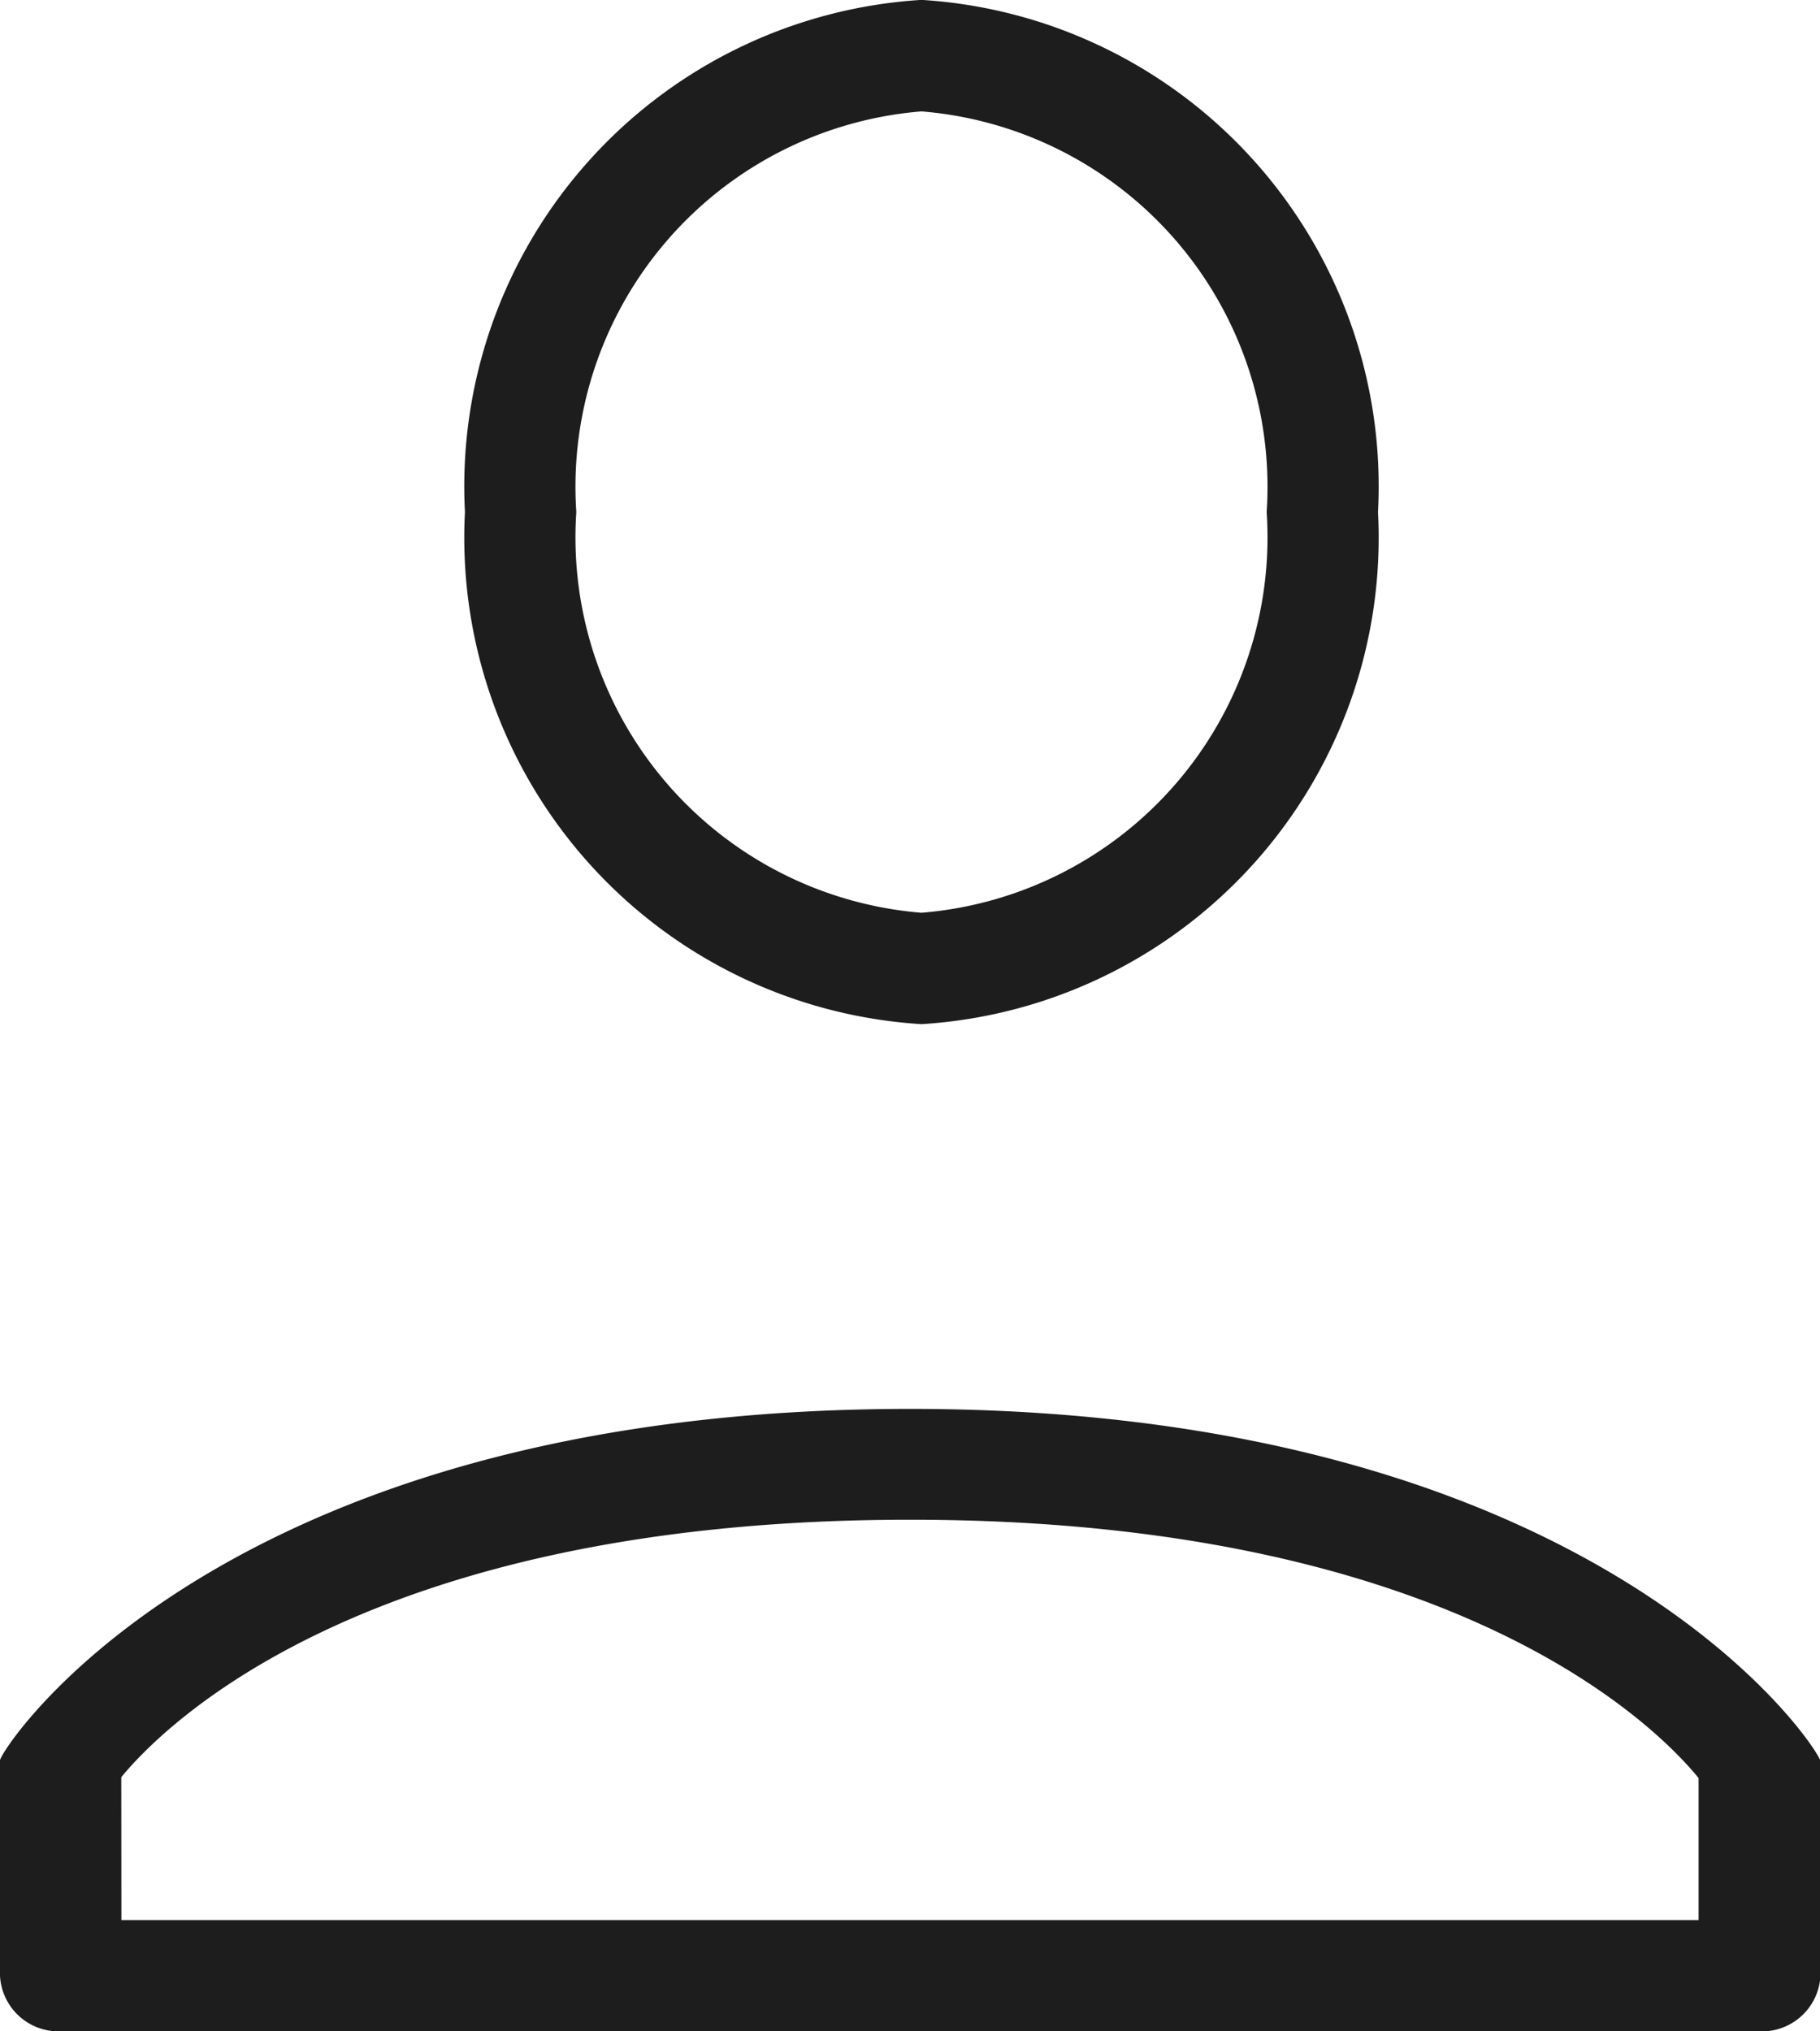 <svg xmlns="http://www.w3.org/2000/svg" width="15.771" height="17.597" viewBox="0 0 15.771 17.597">
  <g id="Group_4203" data-name="Group 4203" transform="translate(9236 1328)">
    <path id="Shape" d="M3.981,9.073A4.222,4.222,0,0,1,.025,4.637,4.222,4.222,0,0,1,3.981.2,4.222,4.222,0,0,1,7.937,4.637,4.222,4.222,0,0,1,3.981,9.073Zm0-7.907A3.262,3.262,0,0,0,.99,4.637,3.262,3.262,0,0,0,3.981,8.108,3.262,3.262,0,0,0,6.972,4.637,3.262,3.262,0,0,0,3.981,1.166Z" transform="translate(-9231.996 -1328.201)" fill="#1d1d1d" fill-rule="evenodd"/>
    <path id="Shape-2" data-name="Shape" d="M15.27,73.925H.551a.508.508,0,0,1-.526-.482V71.577c0-.083,1.884-3.044,7.886-3.044S15.8,71.5,15.8,71.585v1.858A.508.508,0,0,1,15.27,73.925ZM1.077,72.961H14.744v-1.23c-.354-.435-2.113-2.238-6.834-2.238s-6.476,1.795-6.834,2.23Z" transform="translate(-9236.025 -1384.328)" fill="#1d1d1d" fill-rule="evenodd"/>
  </g>
</svg>

